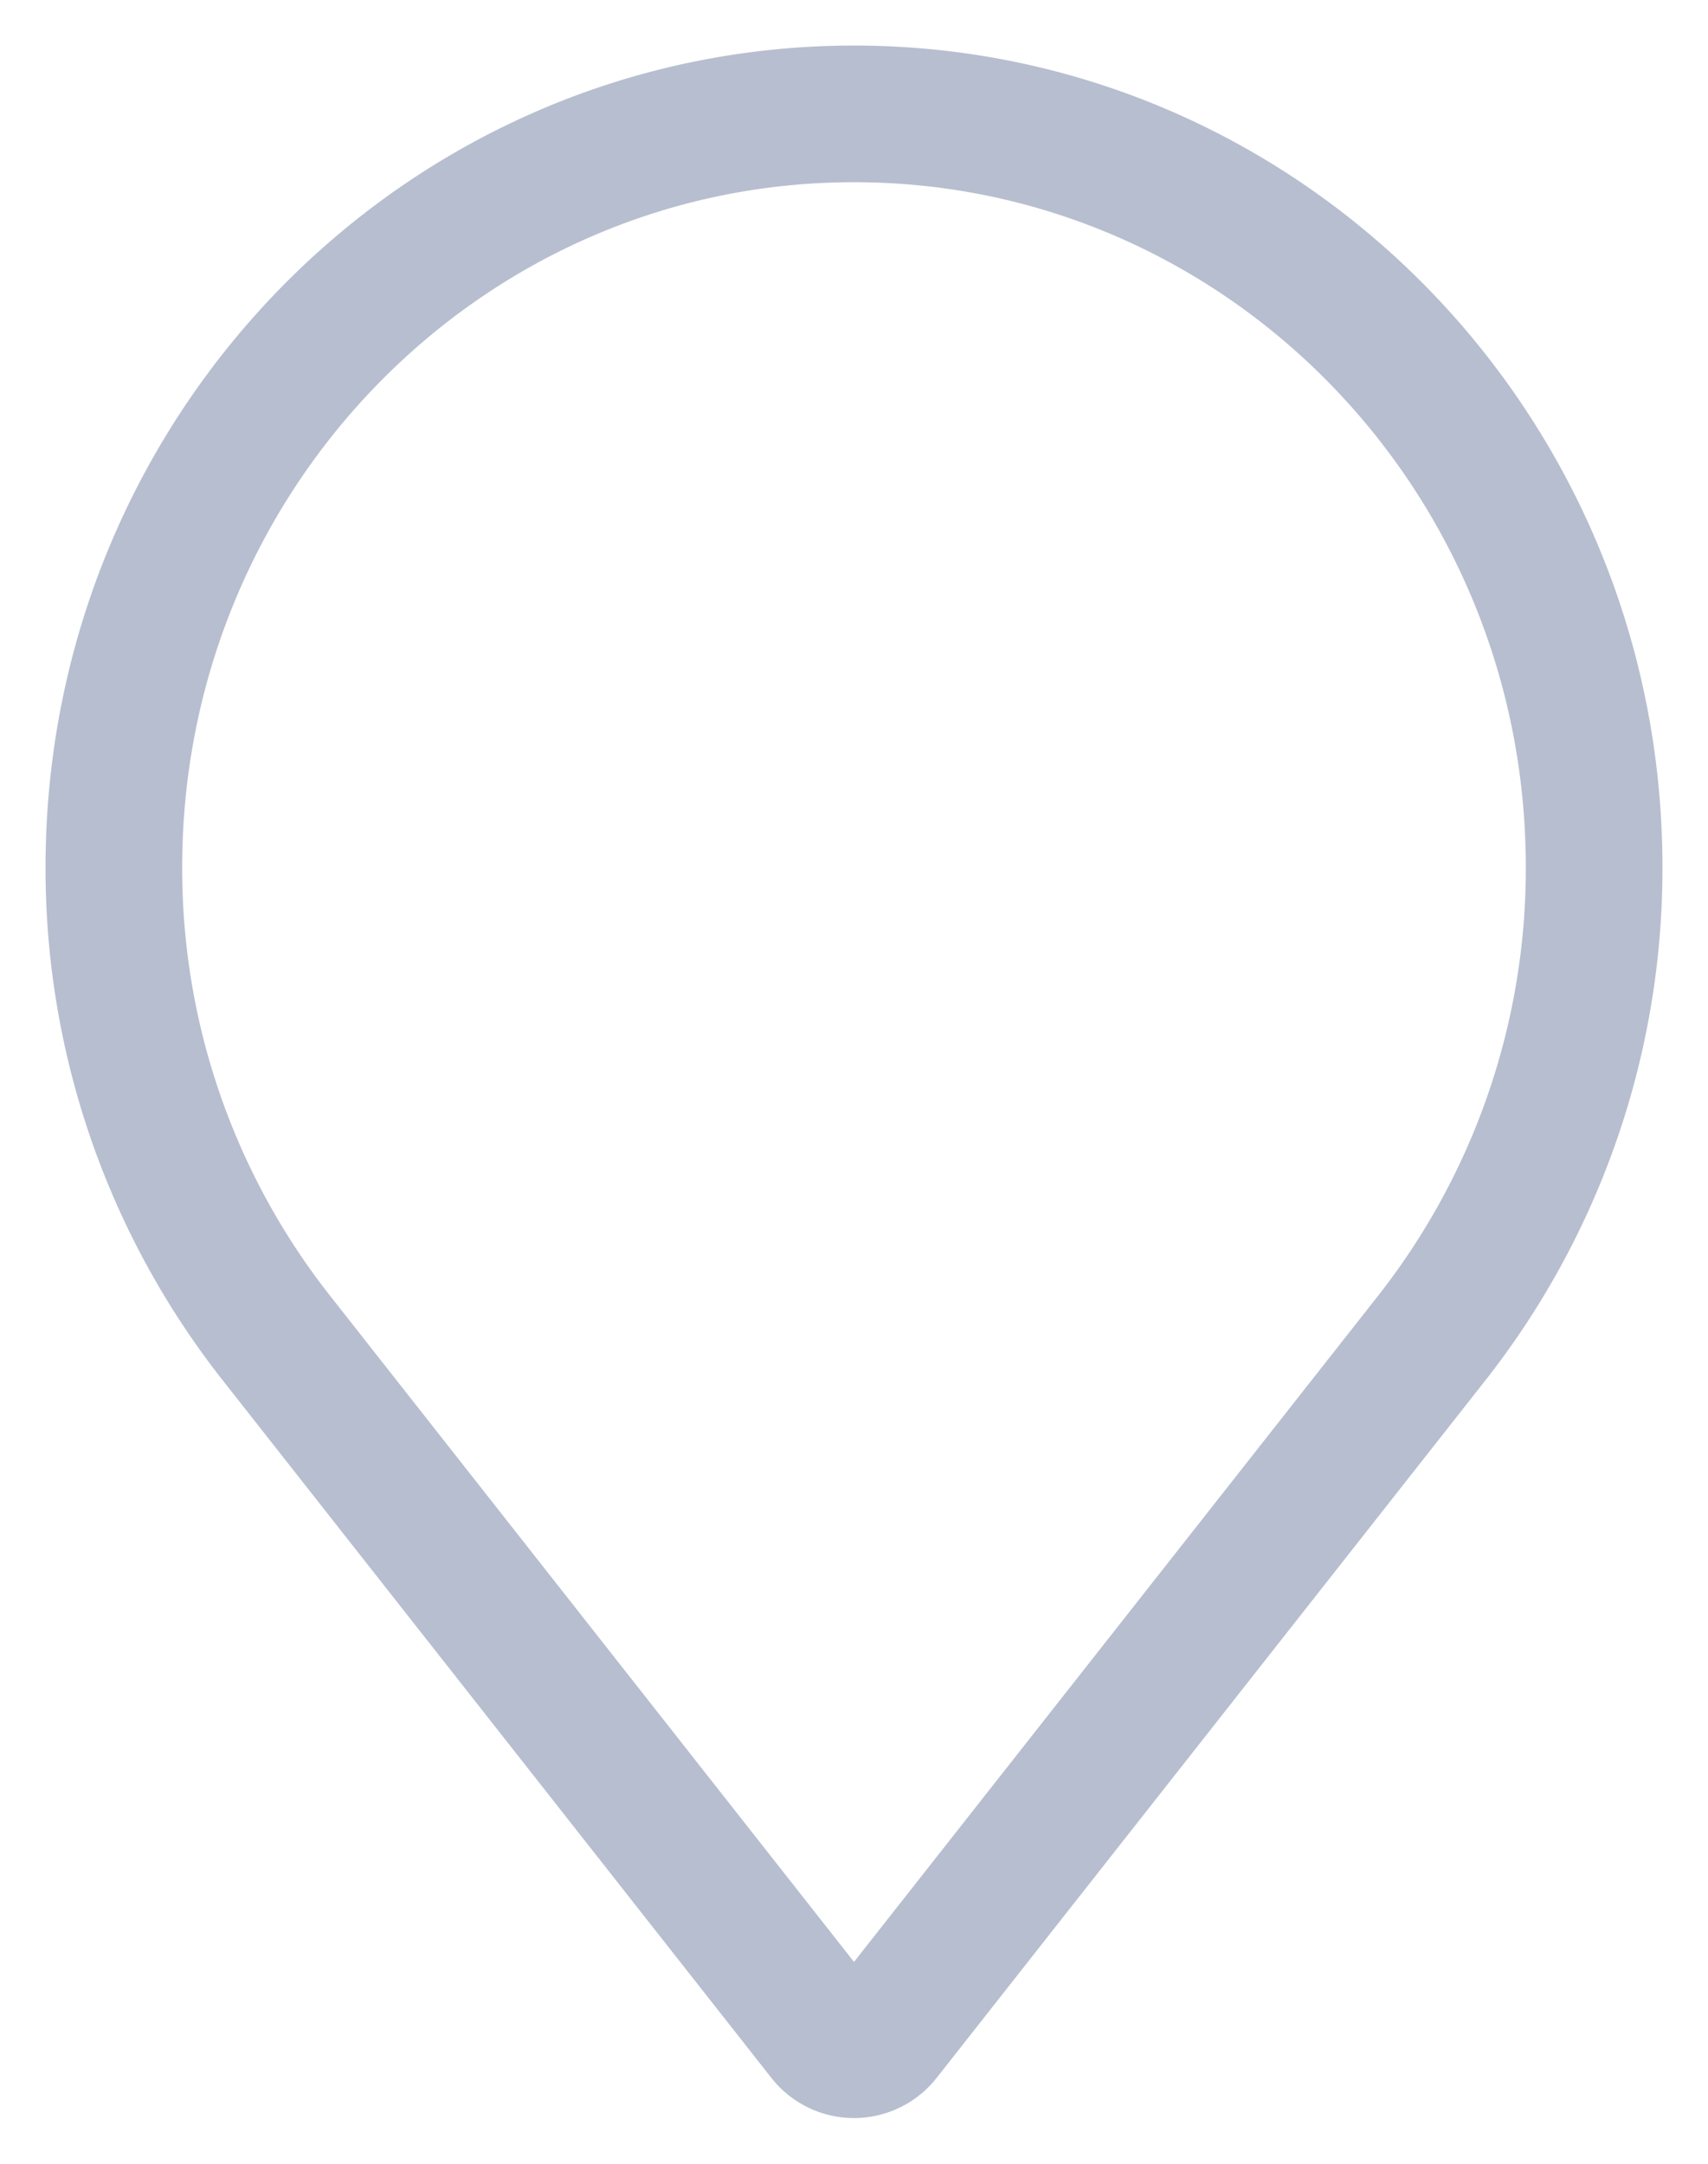 <svg xmlns="http://www.w3.org/2000/svg" width="15" height="19" viewBox="0 0 15 19">
    <path fill="none" fill-rule="nonzero" stroke="#B7BECF" stroke-width="1.2" d="M14 7.615C14 3.962 11.09 1 7.5 1S1 3.962 1 7.615a6.66 6.66 0 0 0 1.424 4.13l4.822 6.13a.323.323 0 0 0 .508 0l4.821-6.127A6.669 6.669 0 0 0 14 7.615z"/>
</svg>
